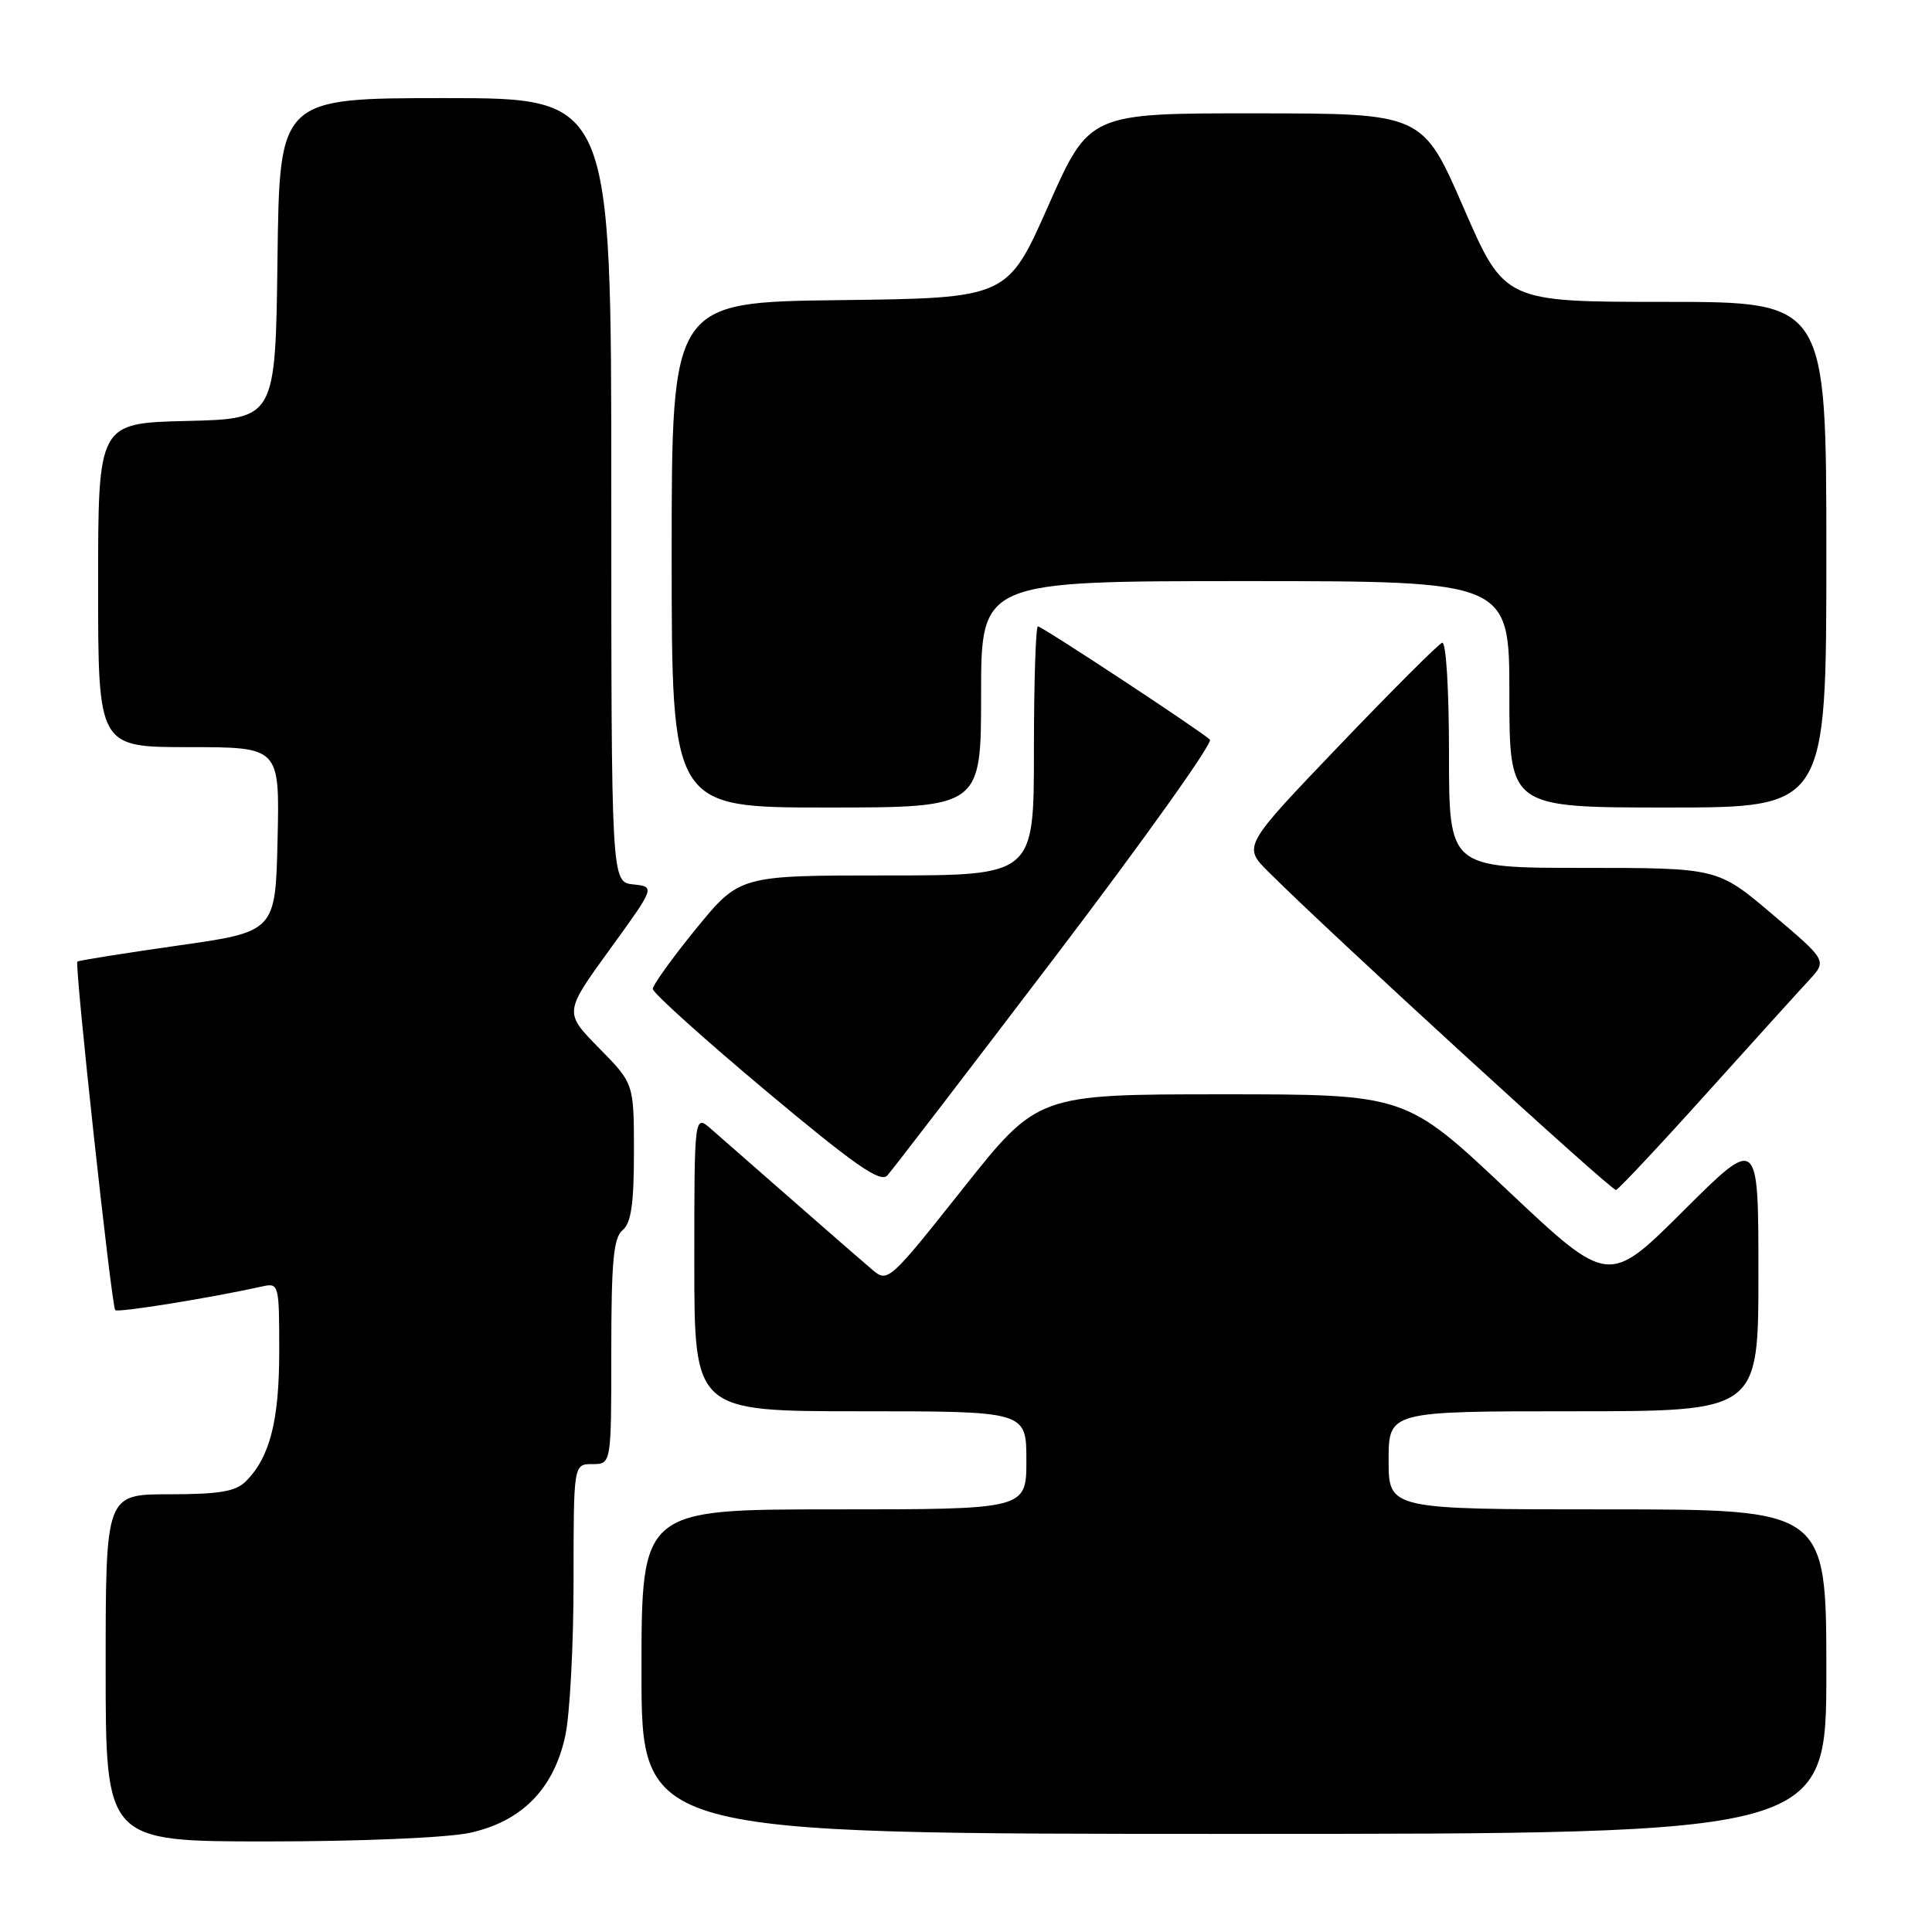 <?xml version="1.0" encoding="UTF-8" standalone="no"?>
<!DOCTYPE svg PUBLIC "-//W3C//DTD SVG 1.1//EN" "http://www.w3.org/Graphics/SVG/1.1/DTD/svg11.dtd" >
<svg xmlns="http://www.w3.org/2000/svg" xmlns:xlink="http://www.w3.org/1999/xlink" version="1.1" viewBox="0 0 256 256">
 <g >
 <path fill="currentColor"
d=" M 62.20 242.87 C 69.11 241.39 73.40 237.04 74.91 229.97 C 75.51 227.18 76.00 217.95 76.00 209.45 C 76.00 194.00 76.00 194.00 78.50 194.00 C 81.00 194.00 81.00 194.00 81.00 179.12 C 81.00 167.12 81.29 164.00 82.50 163.00 C 83.63 162.06 84.00 159.52 84.00 152.66 C 84.00 143.57 84.00 143.57 79.37 138.87 C 74.74 134.16 74.74 134.16 80.78 125.83 C 86.82 117.50 86.82 117.50 83.91 117.19 C 81.00 116.87 81.00 116.87 81.00 64.94 C 81.00 13.00 81.00 13.00 59.02 13.00 C 37.04 13.00 37.04 13.00 36.77 34.25 C 36.50 55.50 36.50 55.50 24.75 55.78 C 13.00 56.06 13.00 56.06 13.00 77.53 C 13.00 99.00 13.00 99.00 25.03 99.00 C 37.06 99.00 37.06 99.00 36.78 111.23 C 36.50 123.46 36.50 123.46 23.51 125.30 C 16.36 126.32 10.40 127.27 10.25 127.42 C 9.86 127.81 14.78 173.11 15.27 173.60 C 15.63 173.96 27.84 171.99 34.75 170.46 C 36.95 169.97 37.00 170.15 37.00 179.01 C 37.00 188.27 35.76 193.10 32.57 196.29 C 31.22 197.63 29.05 198.00 22.43 198.00 C 14.00 198.00 14.00 198.00 14.00 221.00 C 14.00 244.00 14.00 244.00 35.45 244.00 C 47.64 244.00 59.19 243.51 62.20 242.87 Z  M 242.00 221.50 C 242.00 200.00 242.00 200.00 213.00 200.00 C 184.00 200.00 184.00 200.00 184.00 193.50 C 184.00 187.00 184.00 187.00 208.50 187.00 C 233.00 187.00 233.00 187.00 233.00 168.77 C 233.00 150.54 233.00 150.54 223.06 160.44 C 213.13 170.33 213.13 170.33 199.70 157.67 C 186.26 145.00 186.26 145.00 161.88 145.00 C 137.50 145.01 137.50 145.01 127.58 157.51 C 117.83 169.80 117.63 169.98 115.59 168.25 C 114.45 167.29 109.69 163.14 105.01 159.04 C 100.33 154.94 95.49 150.70 94.25 149.62 C 92.00 147.65 92.00 147.65 92.00 167.33 C 92.00 187.00 92.00 187.00 114.00 187.00 C 136.00 187.00 136.00 187.00 136.00 193.50 C 136.00 200.00 136.00 200.00 110.50 200.00 C 85.00 200.00 85.00 200.00 85.00 221.50 C 85.00 243.00 85.00 243.00 163.50 243.00 C 242.00 243.00 242.00 243.00 242.00 221.50 Z  M 226.02 145.00 C 232.21 138.12 238.36 131.33 239.69 129.90 C 242.10 127.29 242.10 127.29 234.85 121.15 C 227.60 115.00 227.60 115.00 209.80 115.00 C 192.00 115.00 192.00 115.00 192.00 99.92 C 192.00 91.28 191.61 84.98 191.09 85.17 C 190.59 85.35 184.44 91.49 177.43 98.82 C 164.68 112.14 164.68 112.14 168.09 115.54 C 176.49 123.92 213.56 157.84 214.13 157.68 C 214.48 157.58 219.83 151.88 226.02 145.00 Z  M 139.93 126.62 C 151.59 111.28 160.77 98.40 160.32 98.00 C 158.84 96.67 138.08 83.00 137.53 83.00 C 137.24 83.00 137.00 90.42 137.00 99.50 C 137.00 116.00 137.00 116.00 117.50 116.00 C 98.01 116.00 98.01 116.00 92.25 123.04 C 89.09 126.92 86.50 130.52 86.50 131.04 C 86.50 131.56 93.23 137.62 101.45 144.51 C 113.24 154.38 116.65 156.76 117.57 155.76 C 118.21 155.07 128.27 141.95 139.93 126.62 Z  M 130.00 92.00 C 130.00 77.00 130.00 77.00 165.00 77.00 C 200.00 77.00 200.00 77.00 200.00 92.00 C 200.00 107.00 200.00 107.00 221.00 107.00 C 242.00 107.00 242.00 107.00 242.00 73.50 C 242.00 40.00 242.00 40.00 220.68 40.00 C 199.36 40.00 199.36 40.00 193.93 27.52 C 188.50 15.03 188.50 15.03 166.42 15.02 C 144.34 15.00 144.34 15.00 138.91 27.25 C 133.49 39.50 133.49 39.50 111.24 39.77 C 89.00 40.04 89.00 40.04 89.00 73.52 C 89.00 107.00 89.00 107.00 109.50 107.00 C 130.00 107.00 130.00 107.00 130.00 92.00 Z "/>
</g>
</svg>